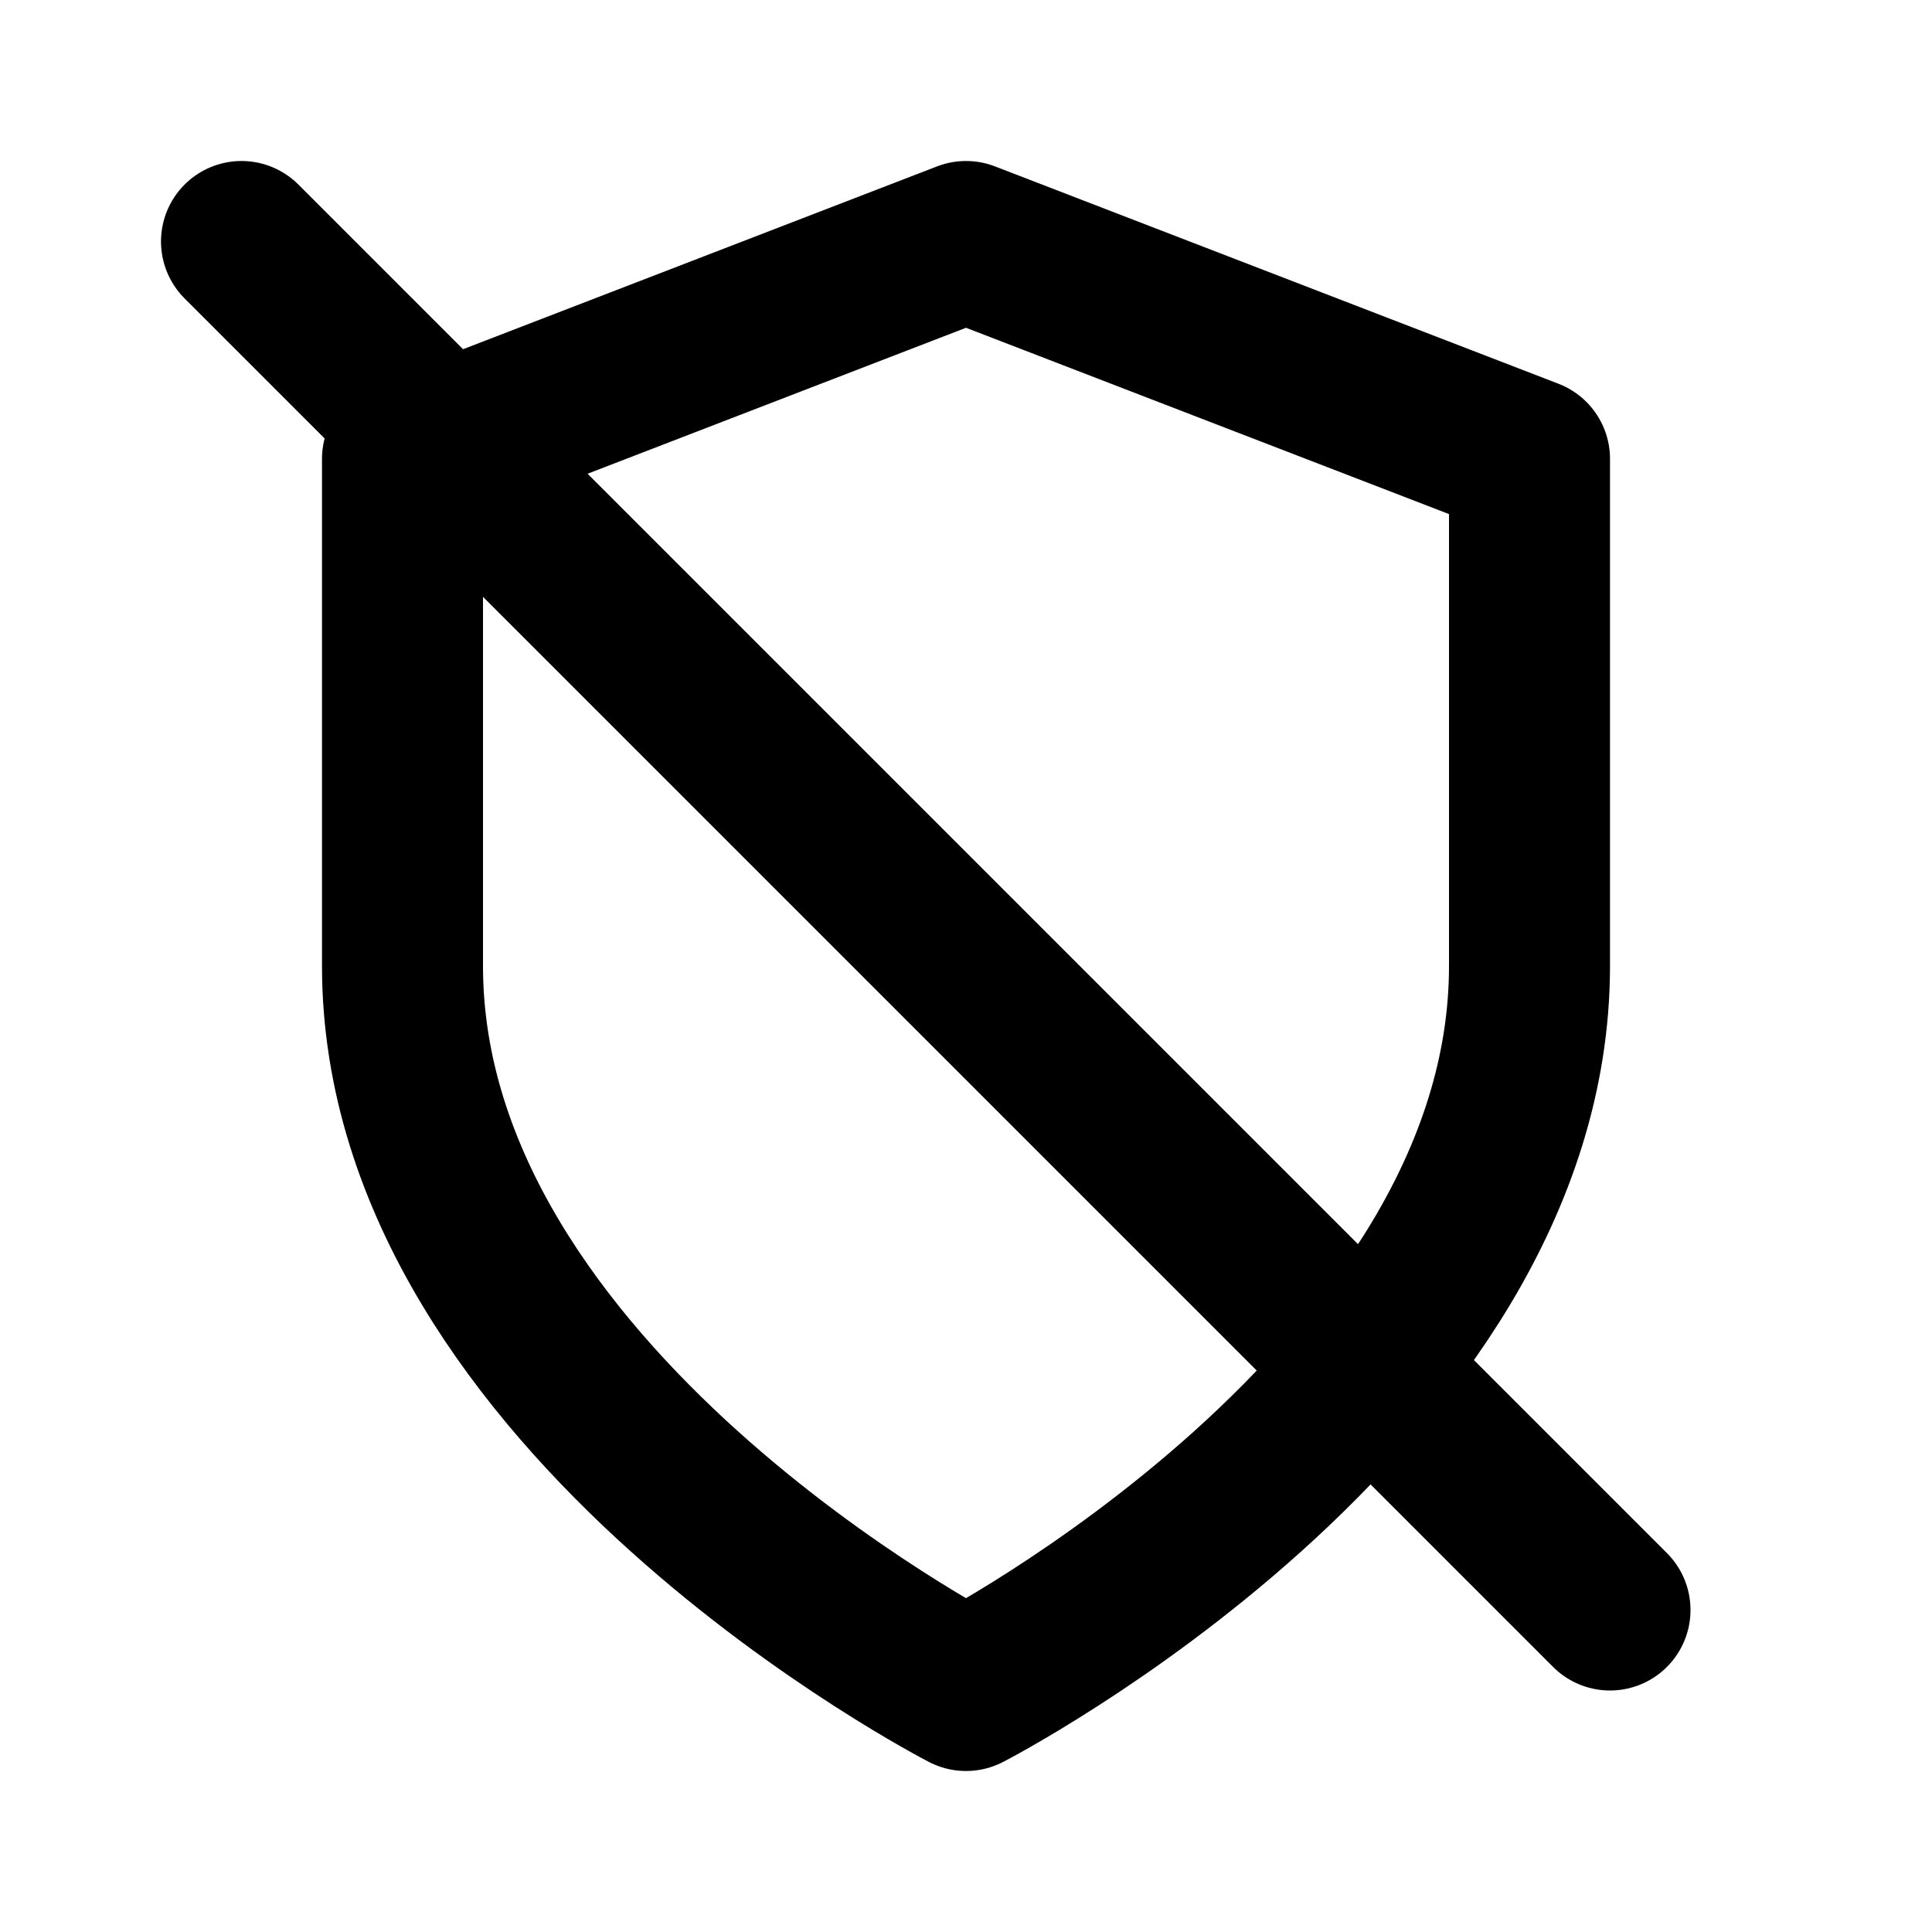 <svg
	width="24"
	height="24"
	viewBox="0 0 24 24"
	fill="none"
	xmlns="http://www.w3.org/2000/svg"
>
	<g class="oi-shield-off">
		<path
			class="oi-vector"
			d="M3 3L20 20"
			stroke="black"
			stroke-width="2"
			stroke-miterlimit="10"
			stroke-linecap="round"
			stroke-linejoin="round"
		/>
		<path
			class="oi-vector"
			d="M12 21C12 21 19 17.4 19 12V5.7L12 3L5 5.7V12C5 17.4 12 21 12 21Z"
			stroke="black"
			stroke-width="2"
			stroke-linecap="round"
			stroke-linejoin="round"
		/>
	</g>
</svg>